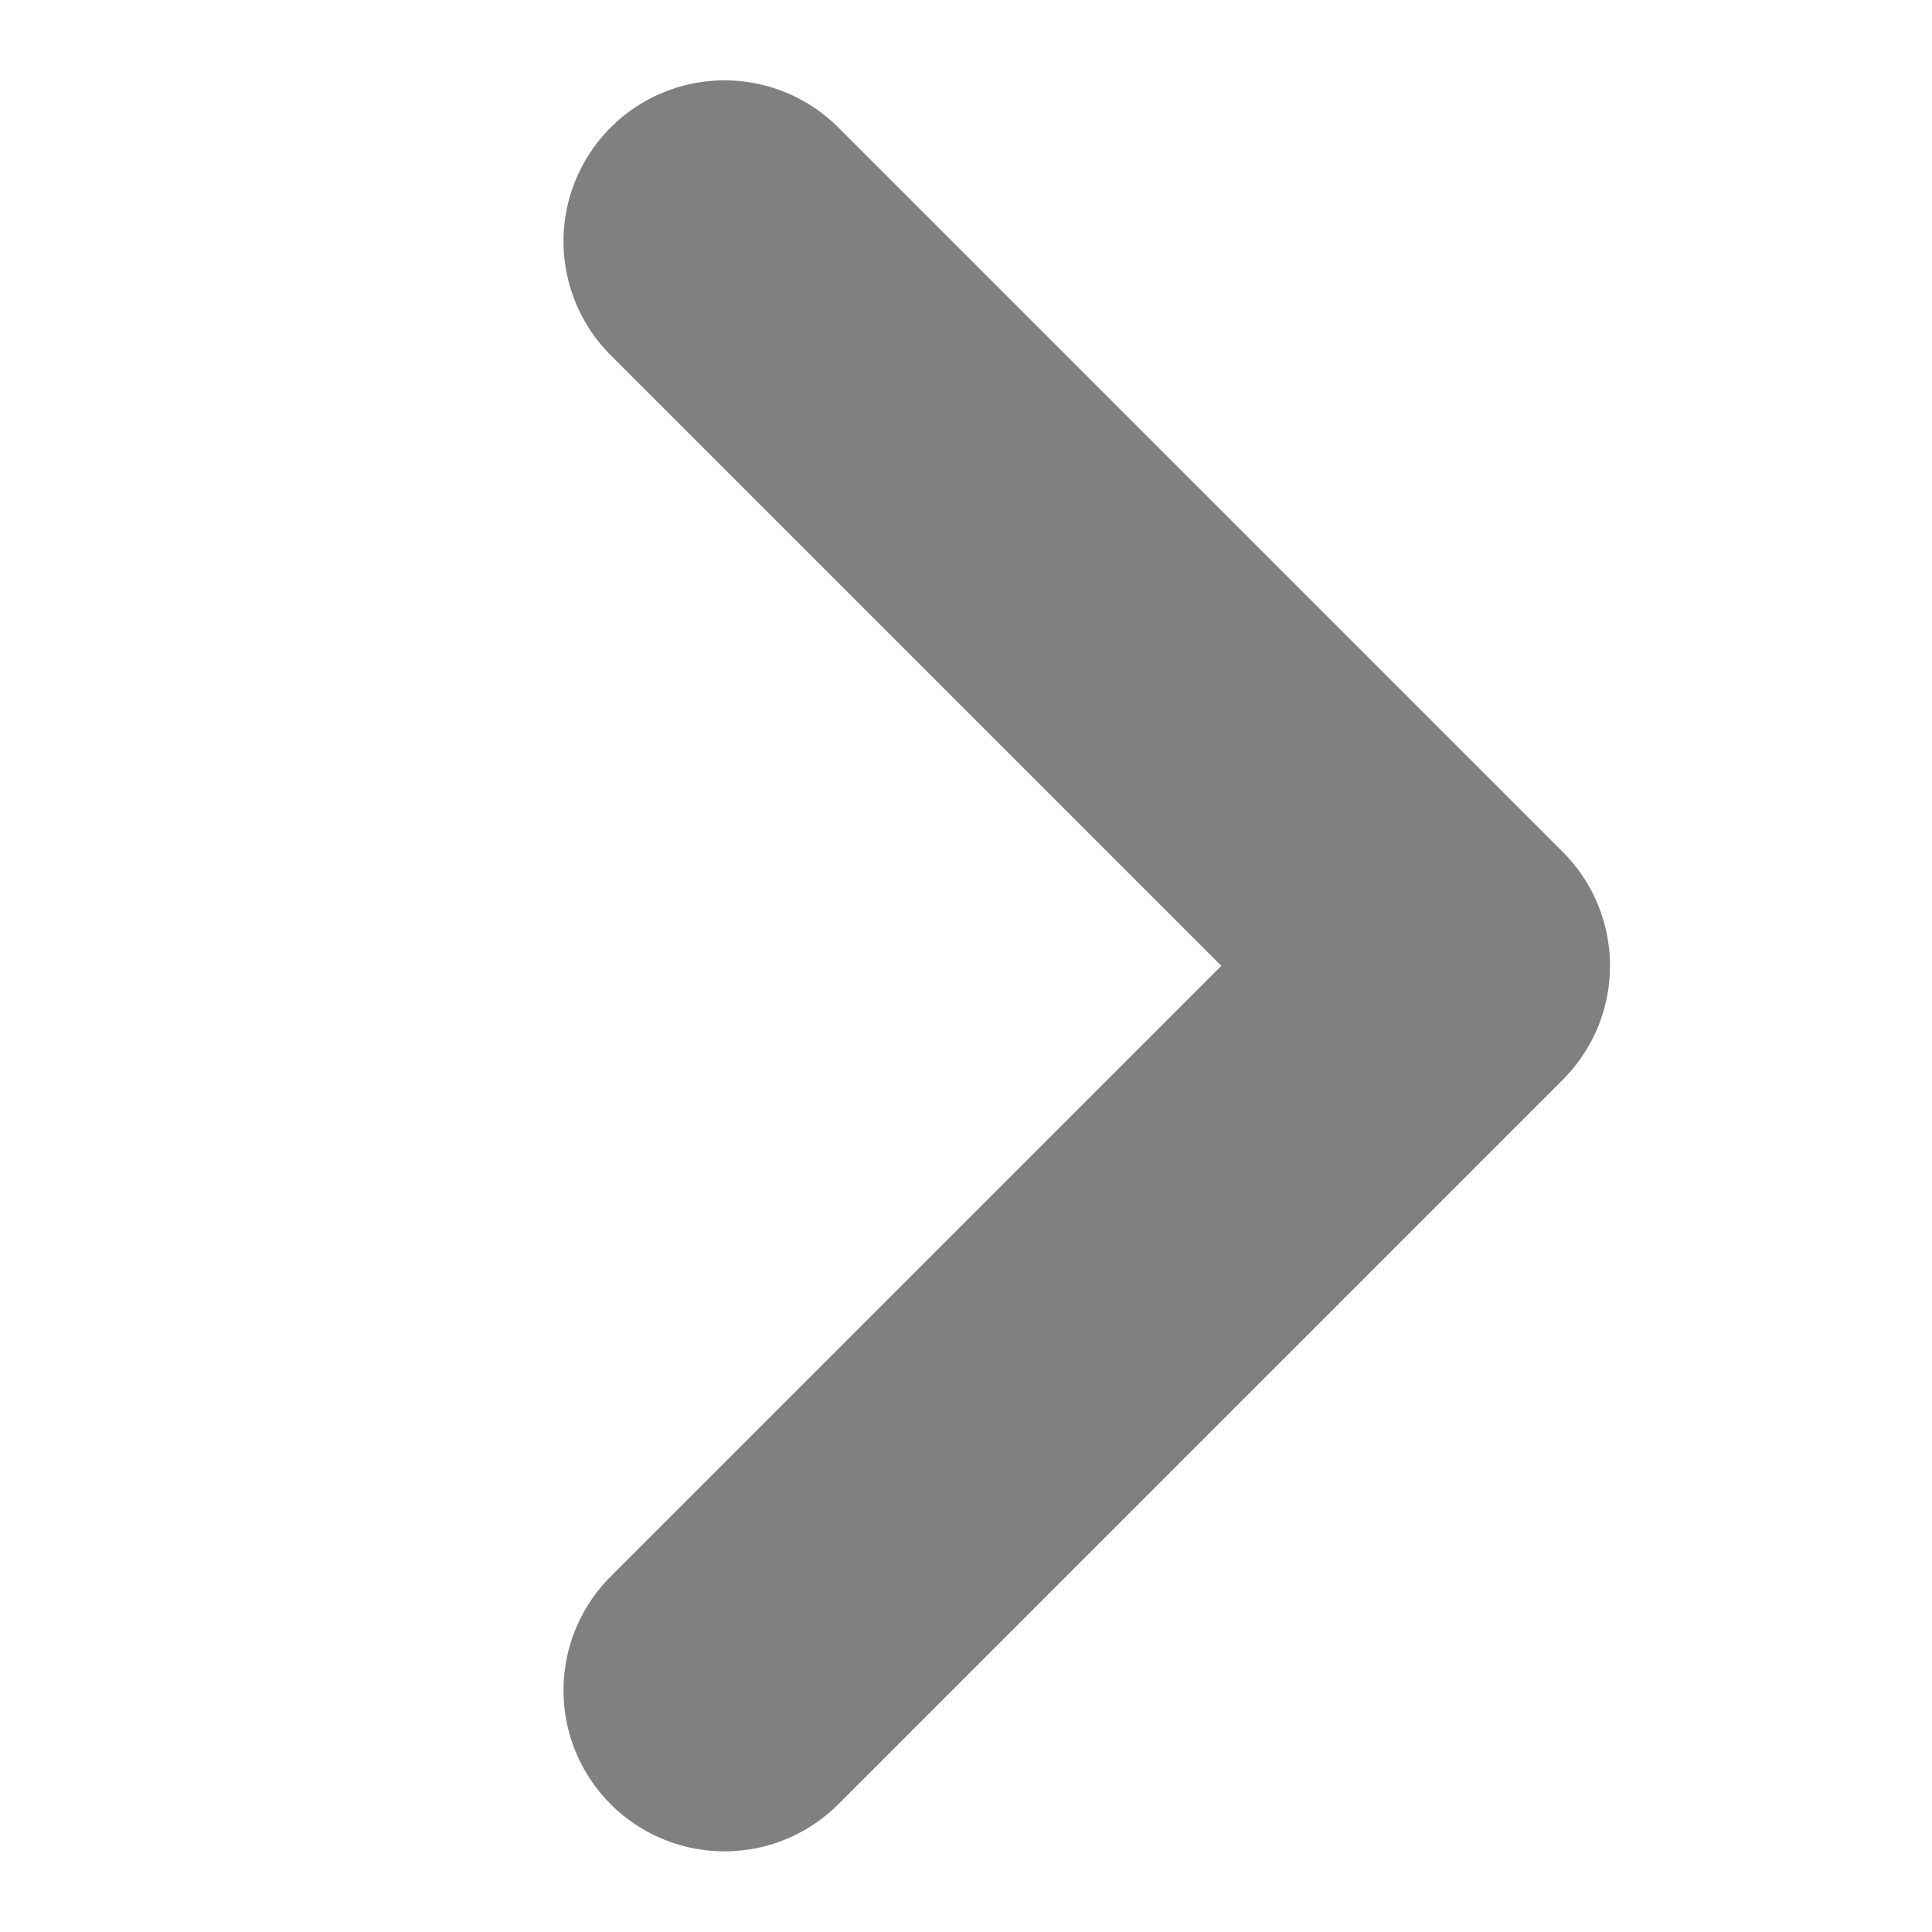 <svg xmlns="http://www.w3.org/2000/svg" width="12" height="12" viewBox="0 0 12 12"><defs><style>.a{fill:#fff;stroke:#707070;opacity:0;}.b,.d{fill:none;}.b{stroke:gray;stroke-linecap:round;stroke-linejoin:round;stroke-width:2px;}.c{stroke:none;}</style></defs><g transform="translate(0 12) rotate(-90)"><g class="a"><rect class="c" width="12" height="12"/><rect class="d" x="0.5" y="0.5" width="11" height="11"/></g><path class="b" d="M3960.646,1276.71l4.5,4.5,4.5-4.5" transform="translate(-3959.145 -1272.21)"/></g></svg>